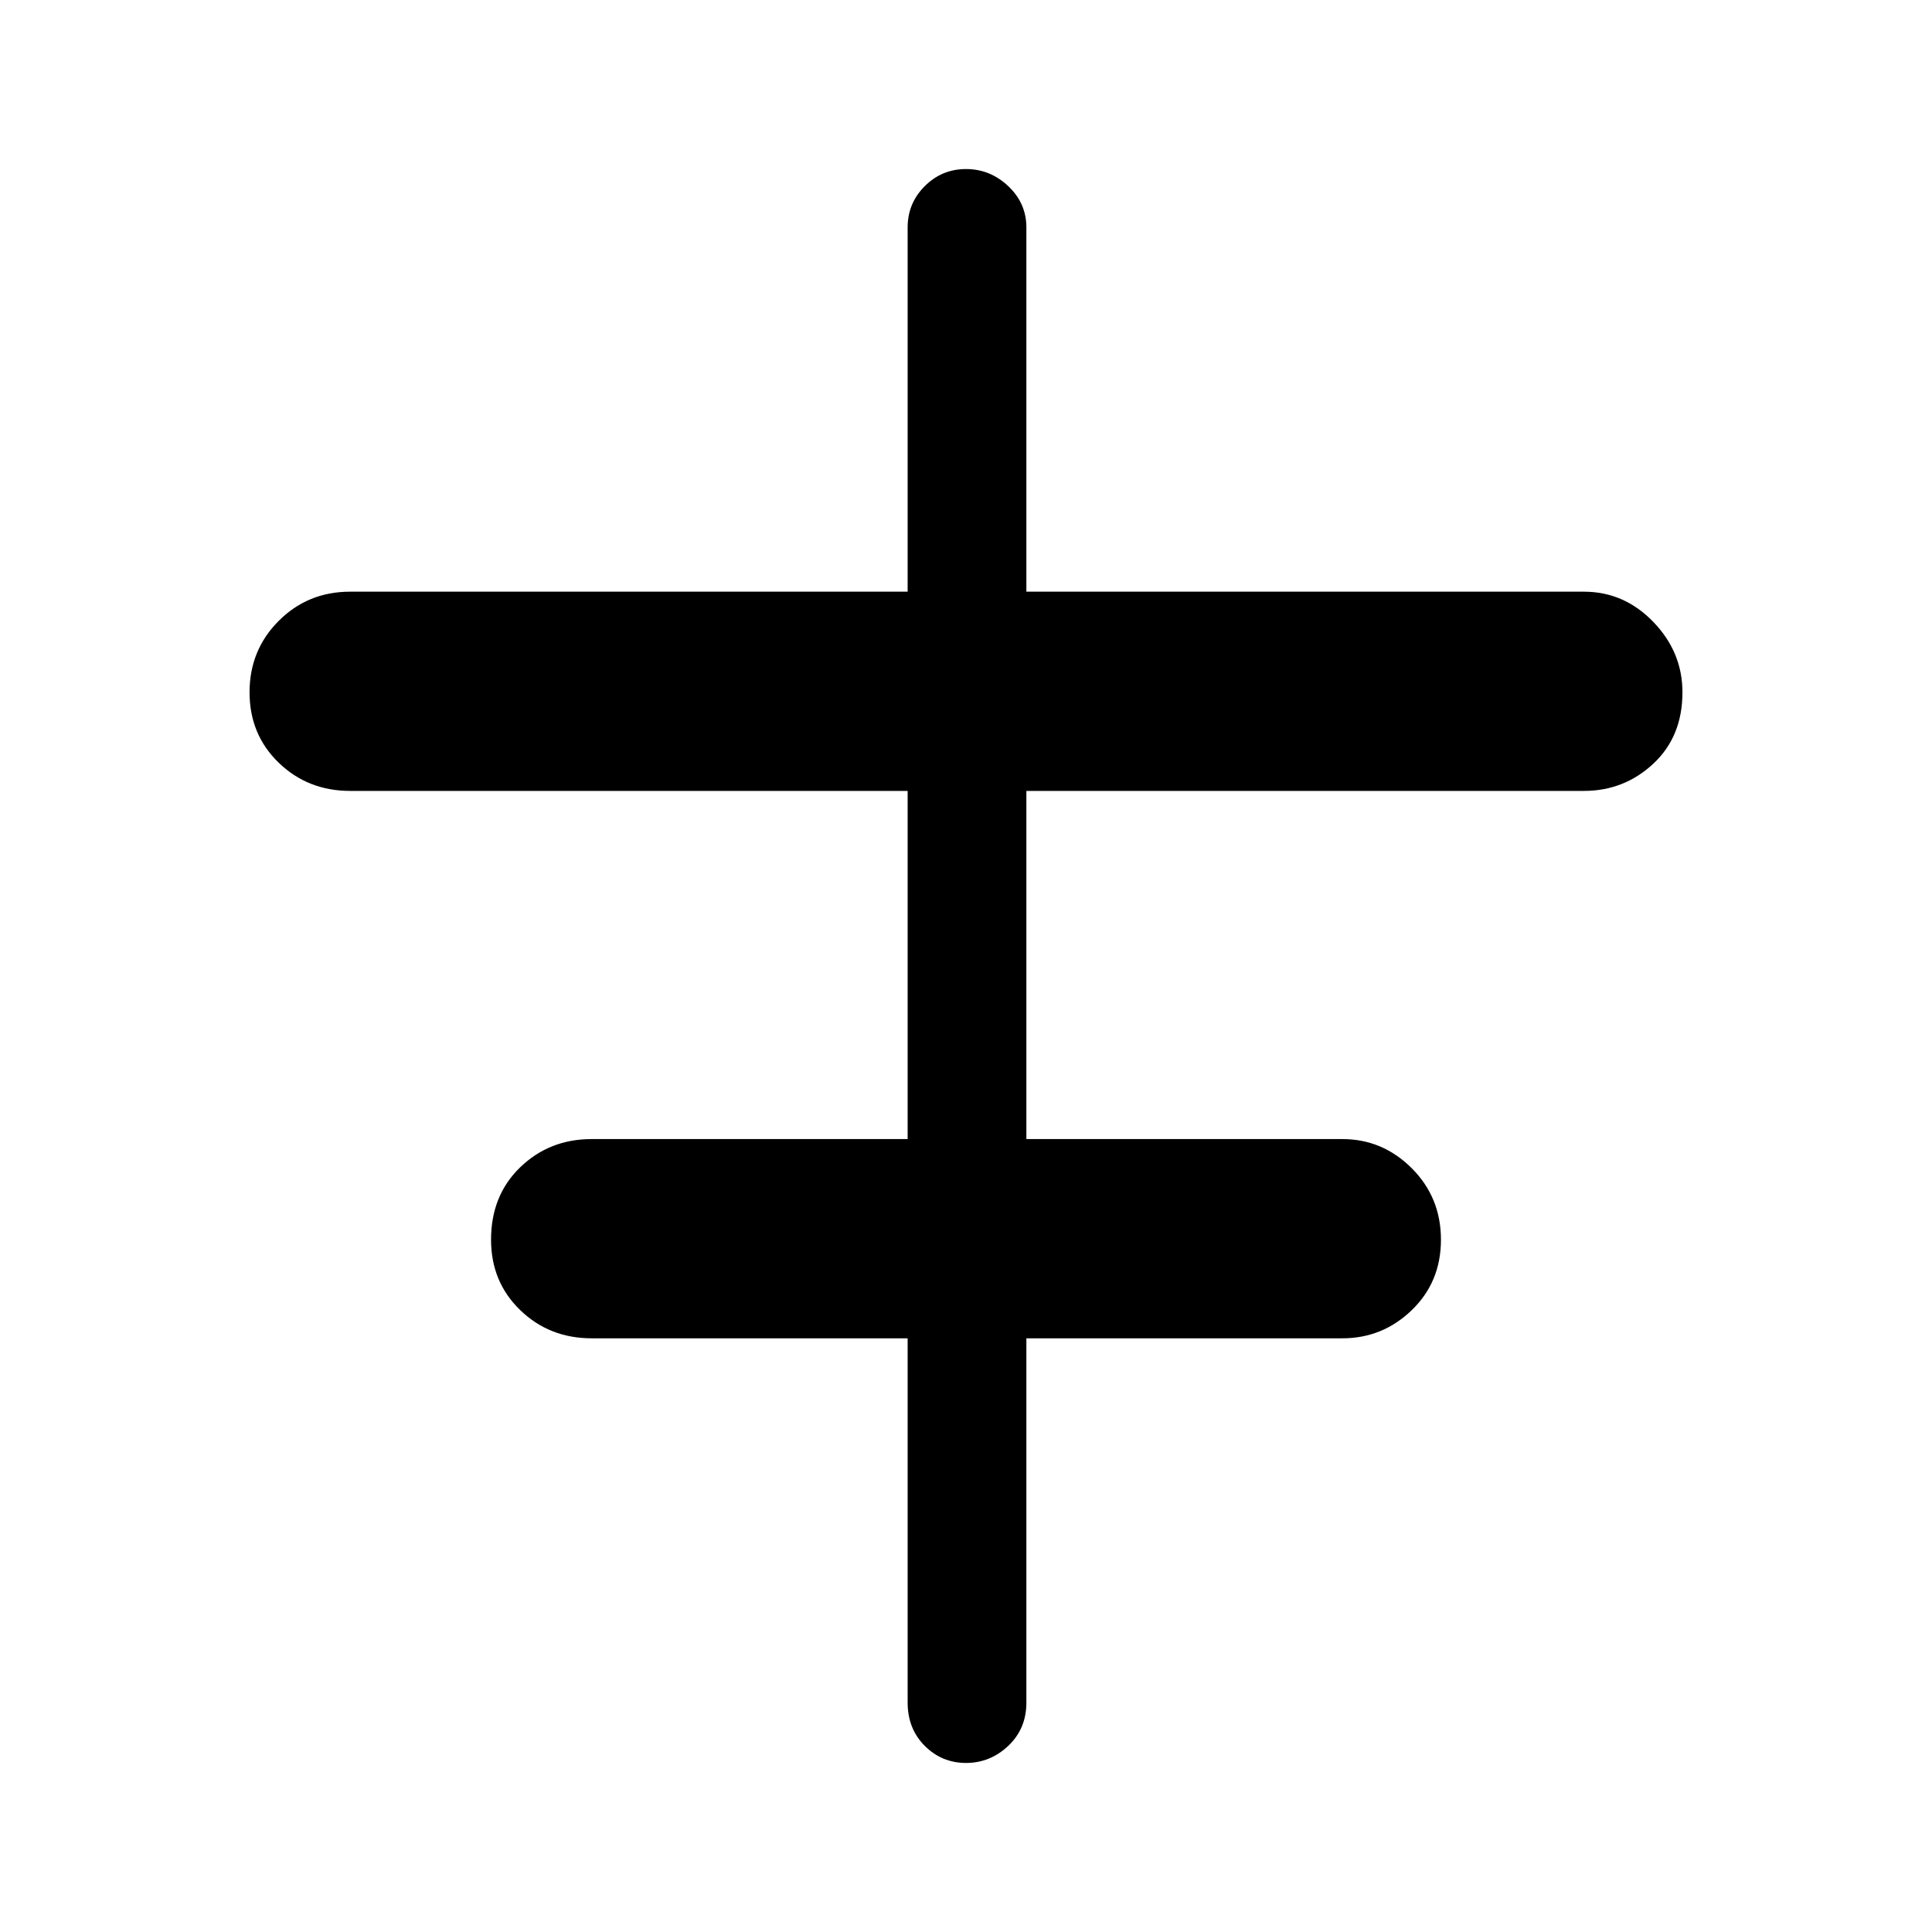 <svg xmlns="http://www.w3.org/2000/svg" height="48" width="48"><path d="M24 43.8Q23.4 43.8 22.975 43.375Q22.55 42.95 22.55 42.3V33.25H14.7Q13.65 33.25 12.925 32.55Q12.2 31.85 12.2 30.8Q12.2 29.7 12.925 29Q13.65 28.3 14.7 28.3H22.55V19.65H8.7Q7.65 19.65 6.925 18.95Q6.2 18.25 6.2 17.2Q6.2 16.15 6.925 15.425Q7.65 14.7 8.7 14.7H22.55V5.65Q22.55 5.05 22.975 4.625Q23.4 4.2 24 4.2Q24.6 4.2 25.05 4.625Q25.5 5.05 25.5 5.65V14.7H39.35Q40.35 14.7 41.075 15.45Q41.8 16.2 41.8 17.2Q41.8 18.3 41.075 18.975Q40.35 19.65 39.35 19.65H25.5V28.3H33.35Q34.35 28.3 35.075 29.025Q35.8 29.75 35.8 30.8Q35.8 31.85 35.075 32.55Q34.35 33.25 33.35 33.25H25.5V42.3Q25.5 42.95 25.05 43.375Q24.6 43.8 24 43.8Z"/></svg>